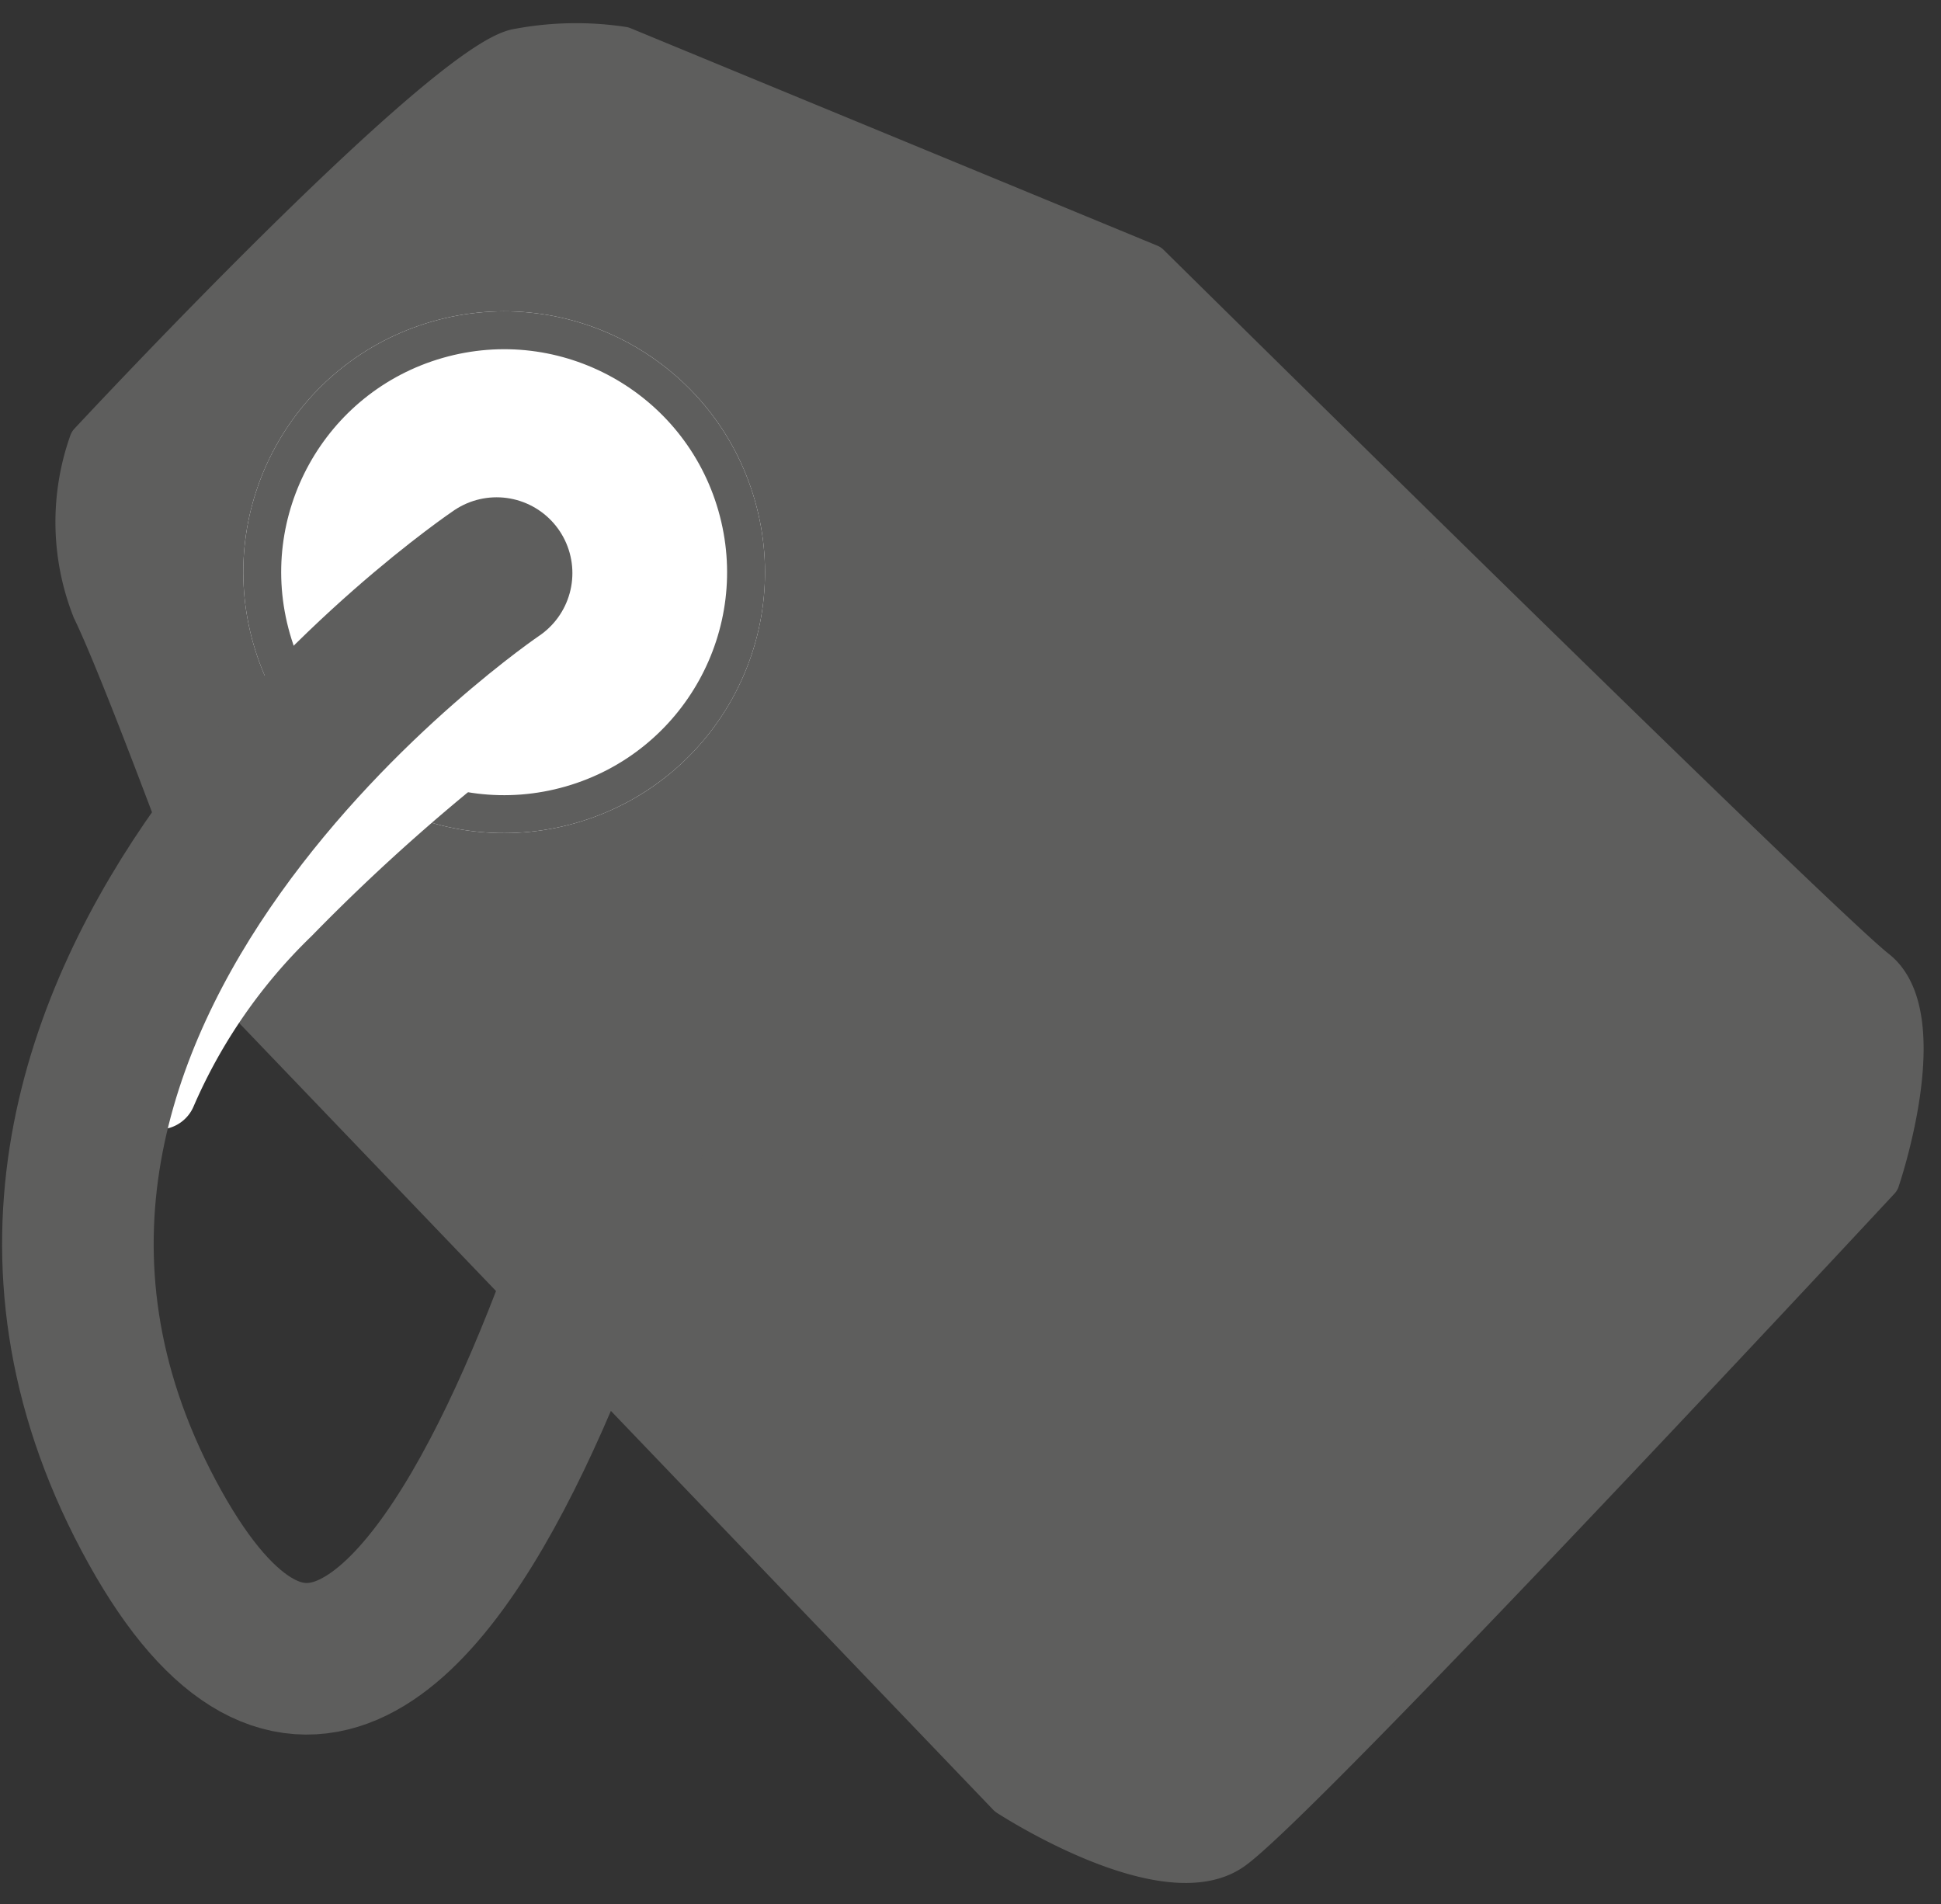 <svg xmlns="http://www.w3.org/2000/svg" viewBox="0 0 51.221 50.246">
  <rect x="0" y="0" width="51.221" height="50.246" fill="#333333" stroke="none"/>
  <defs>
    <style>
      .cls-1 {
        fill: #5e5e5d;
      }

      .cls-1, .cls-2, .cls-4 {
        stroke: #5e5e5d;
      }

      .cls-1, .cls-3, .cls-4 {
        stroke-linecap: round;
        stroke-linejoin: round;
      }

      .cls-2 {
        fill: #fff;
      }

      .cls-3, .cls-4, .cls-6 {
        fill: none;
      }

      .cls-3 {
        stroke: #fff;
        stroke-width: 2px;
      }

      .cls-4 {
        stroke-width: 4px;
      }

      .cls-5 {
        stroke: none;
      }
    </style>
  </defs>
  <g id="Group_63" data-name="Group 63" transform="translate(-5.82 13.422) rotate(-16)">
    <path id="Path_16" data-name="Path 16" class="cls-1" d="M29.985,48c1.852-1.245,17.387-17.387,17.387-17.387s1.565-4.323,0-5.594S28.52,6.078,28.52,6.078L14.718.1a8.278,8.278,0,0,0-2.773,0C10.022.329.423,10.3.423,10.3a6.331,6.331,0,0,0,0,4.447c.951,2.047,3.763,10.273,3.763,10.273L24.043,46.466S28.133,49.246,29.985,48Z" transform="matrix(0.966, 0.259, -0.259, 0.966, 10.58, -9.514)"/>
    <g id="Ellipse_1" data-name="Ellipse 1" class="cls-2" transform="translate(11.039 0)">
      <circle class="cls-5" cx="6.882" cy="6.882" r="6.882"/>
      <circle class="cls-6" cx="6.882" cy="6.882" r="6.382"/>
    </g>
    <path id="Path_17" data-name="Path 17" class="cls-3" d="M20.033,10.273a52.593,52.593,0,0,0-7.67,1.966,14.931,14.931,0,0,0-5.156,2.778" transform="translate(-4.558 4.176) rotate(-11)"/>
    <path id="Path_18" data-name="Path 18" class="cls-4" d="M956.537,529s-16.486,11.124-9.183,24.866,13.883-14.4,13.883-14.4" transform="translate(-755.947 -765.315) rotate(16)"/>
  </g>
</svg>
